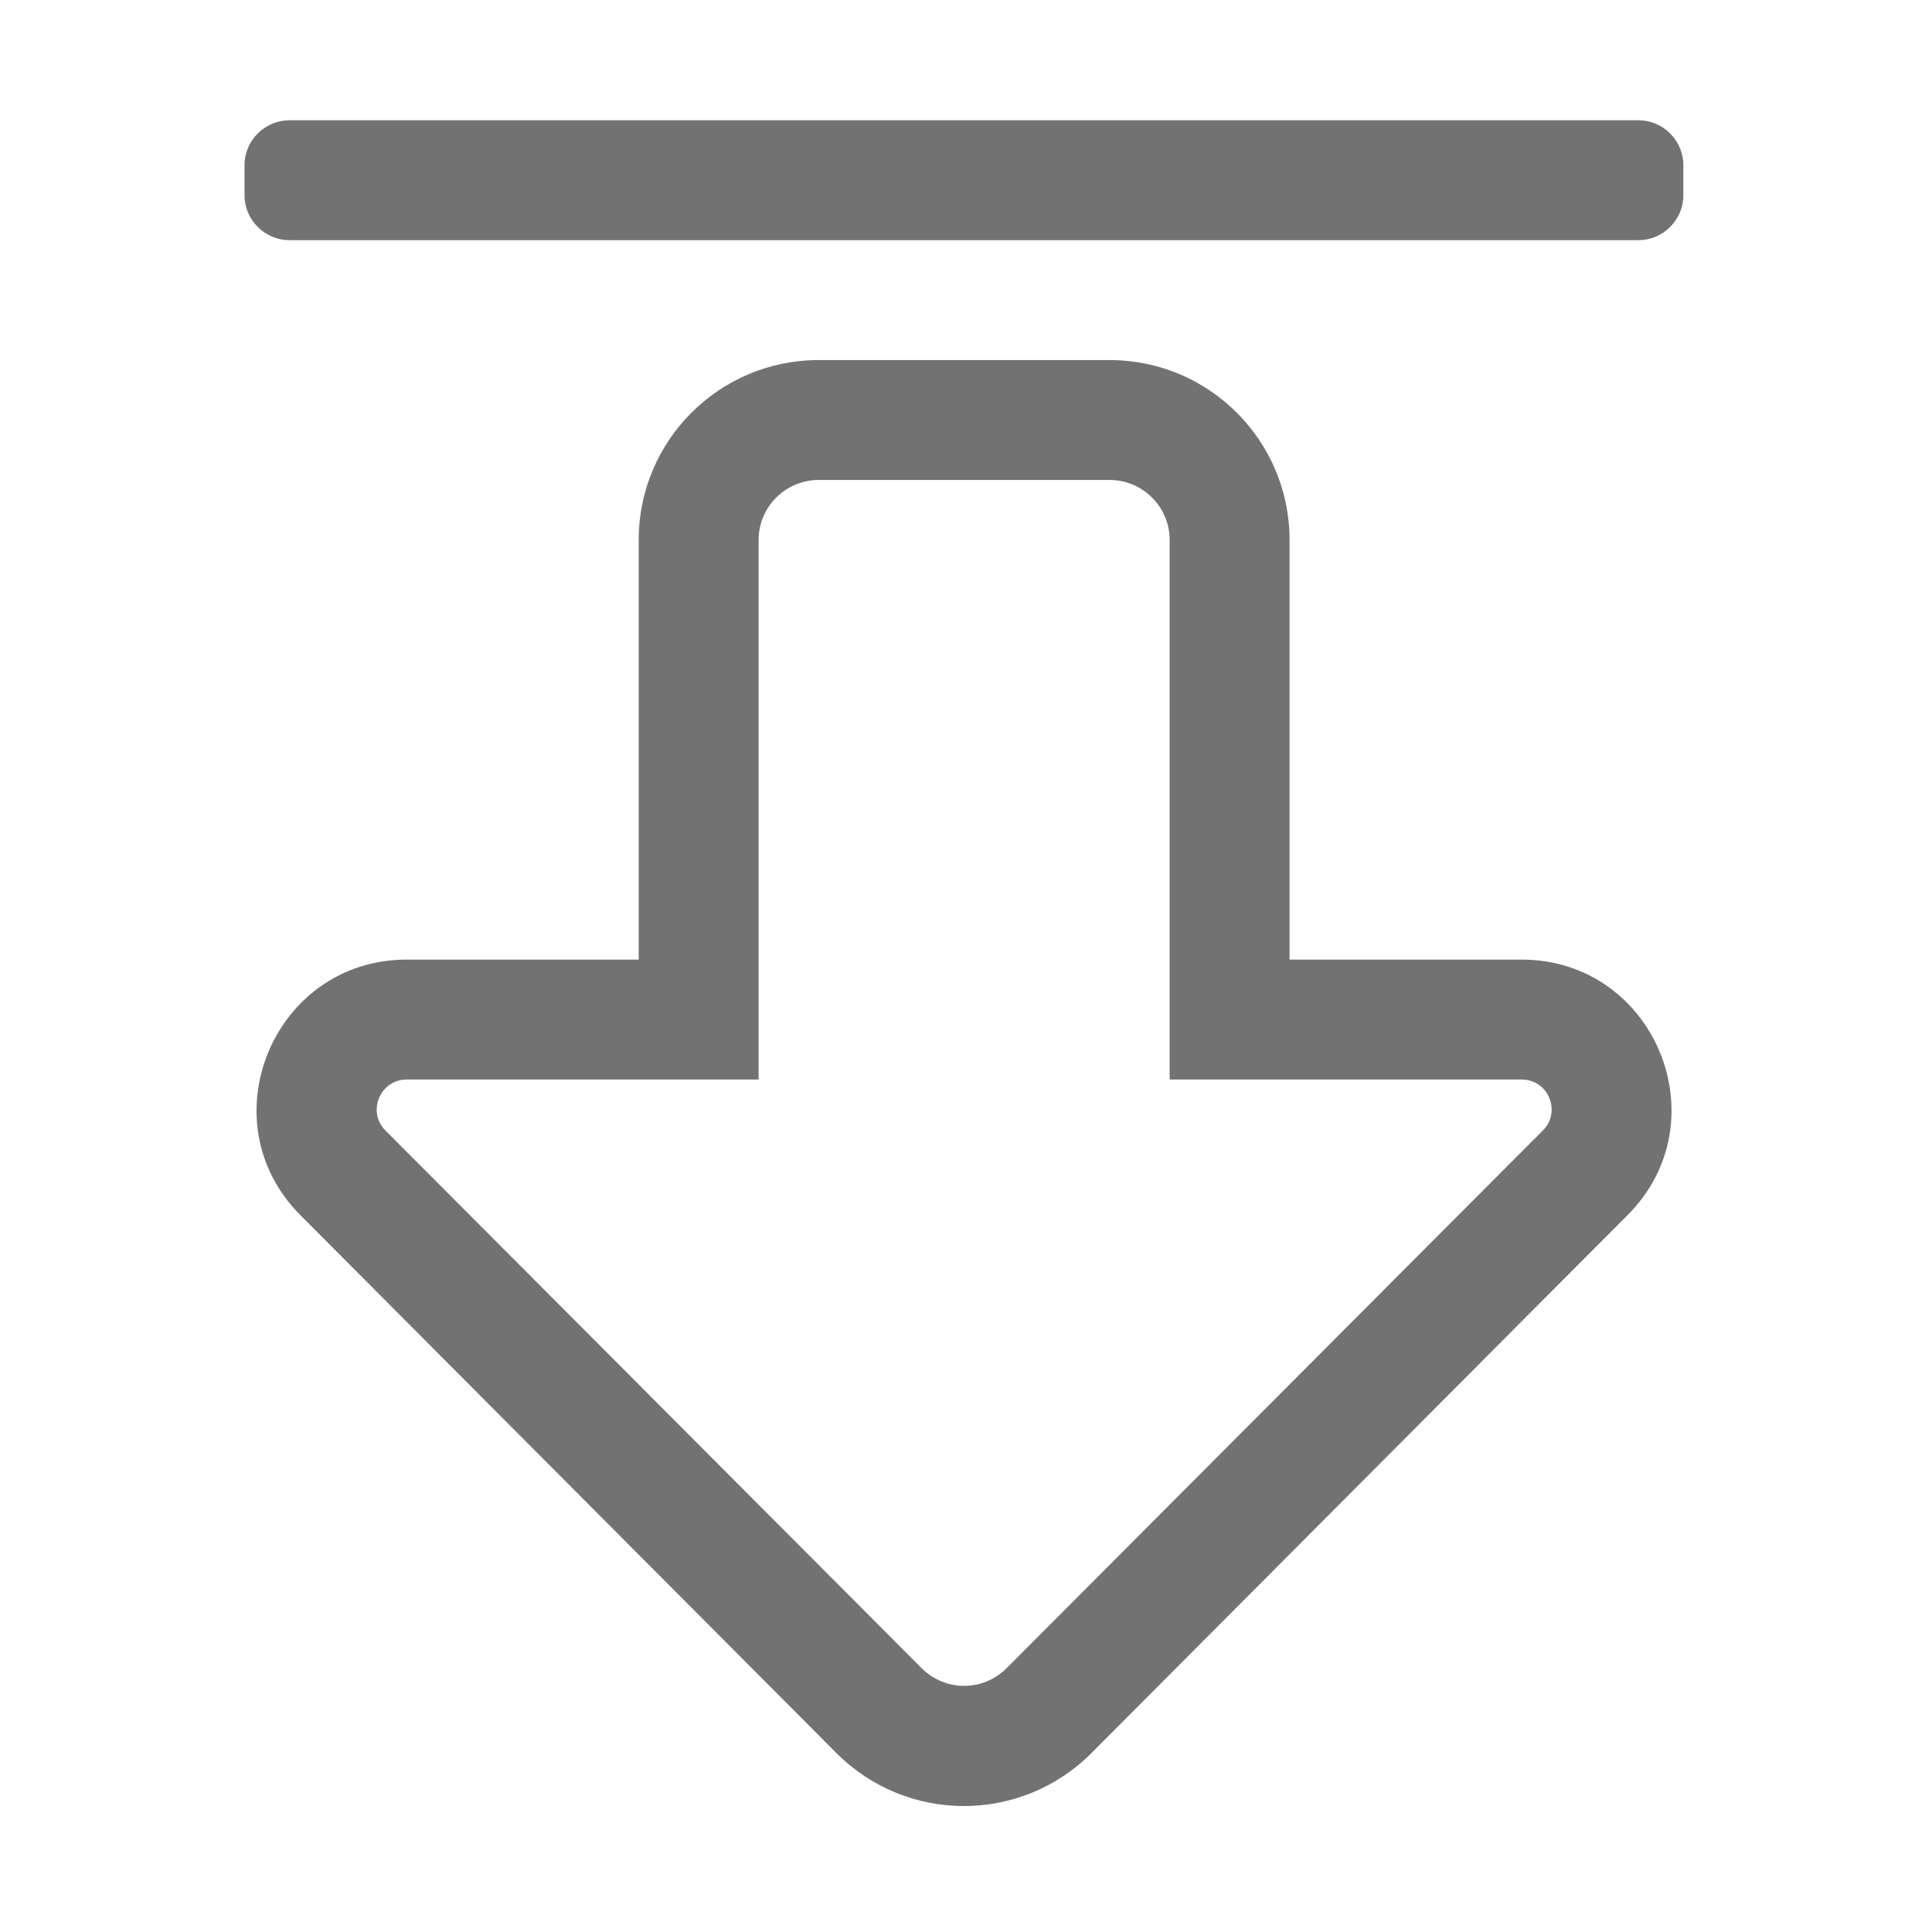 ﻿<?xml version='1.0' encoding='UTF-8'?>
<svg viewBox="-4.05 -0.006 32 32" xmlns="http://www.w3.org/2000/svg">
  <g transform="matrix(1.001, 0, 0, 1.001, 0, 0)">
    <g transform="matrix(0.062, 0, 0, 0.062, 0, 0)">
      <path d="M12, 32L372, 32C378.6, 32 384, 37.4 384, 44L384, 52C384, 58.6 378.6, 64 372, 64L12, 64C5.4, 64 0, 58.6 0, 52L0, 44C0, 37.4 5.4, 32 12, 32zM230.9, 128L153.2, 128C144.4, 128 137.2, 135.2 137.2, 144L137.2, 288L43.3, 288C36.2, 288 32.6, 296.6 37.6, 301.6L180.7, 445.1C187, 451.4 197.1, 451.4 203.4, 445.1L346.5, 301.6C351.5, 296.6 348, 288 340.8, 288L246.9, 288L246.9, 144C246.9, 135.2 239.7, 128 230.9, 128M230.9, 96C257.4, 96 278.9, 117.5 278.9, 144L278.9, 256L340.8, 256C376.4, 256 394.2, 299.1 369.1, 324.2L226, 467.8C207.2, 486.6 176.8, 486.6 158, 467.8L14.9, 324.2C-10.2, 299 7.8, 256 43.3, 256L105.2, 256L105.2, 144C105.2, 117.5 126.7, 96 153.2, 96L230.9, 96z" fill="#727272" fill-opacity="1" class="Black" />
    </g>
  </g>
</svg>